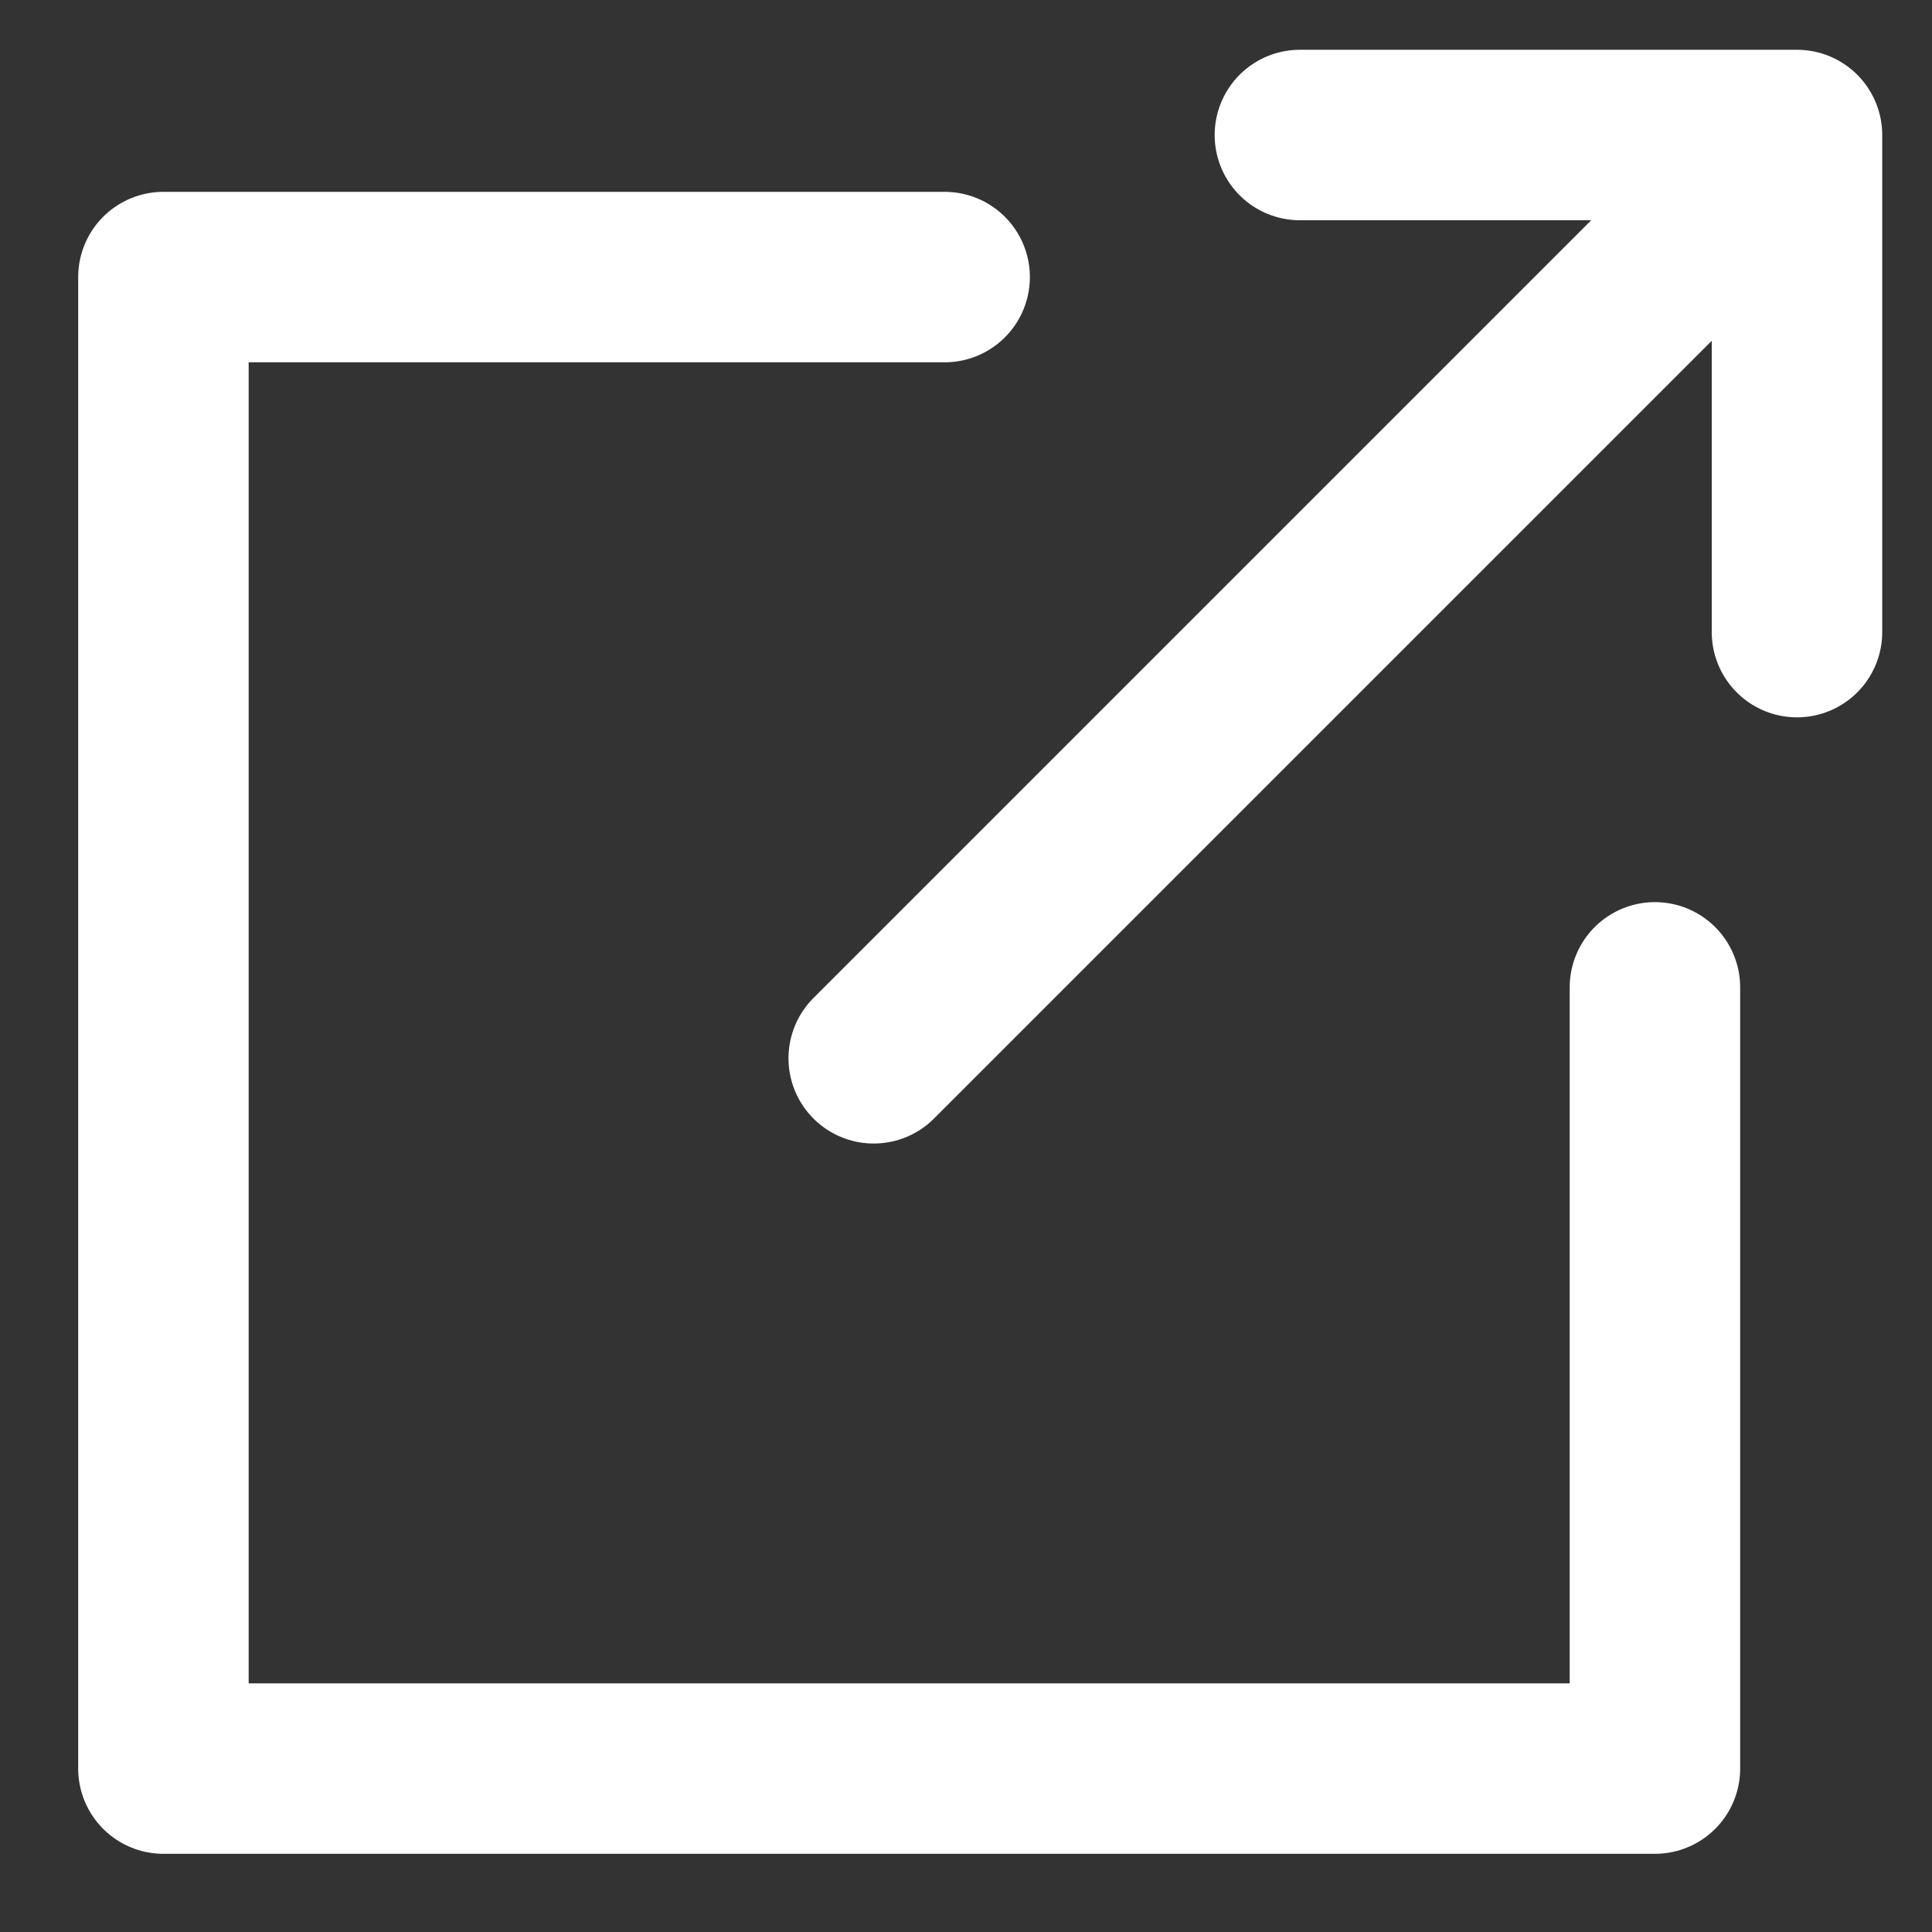 <svg width="17" height="17" viewBox="0 0 17 17" fill="none" xmlns="http://www.w3.org/2000/svg">
<rect x="0" y="0" width="17" height="17" fill="#333333" stroke="none"/>
<path d="M8.312 2.438H1.438V15.562H14.562V8.688M14.562 2.438L7.688 9.312M11.438 1.188H15.812V5.562" stroke="white" stroke-width="1.5" stroke-linecap="round" stroke-linejoin="round"/>
</svg>
